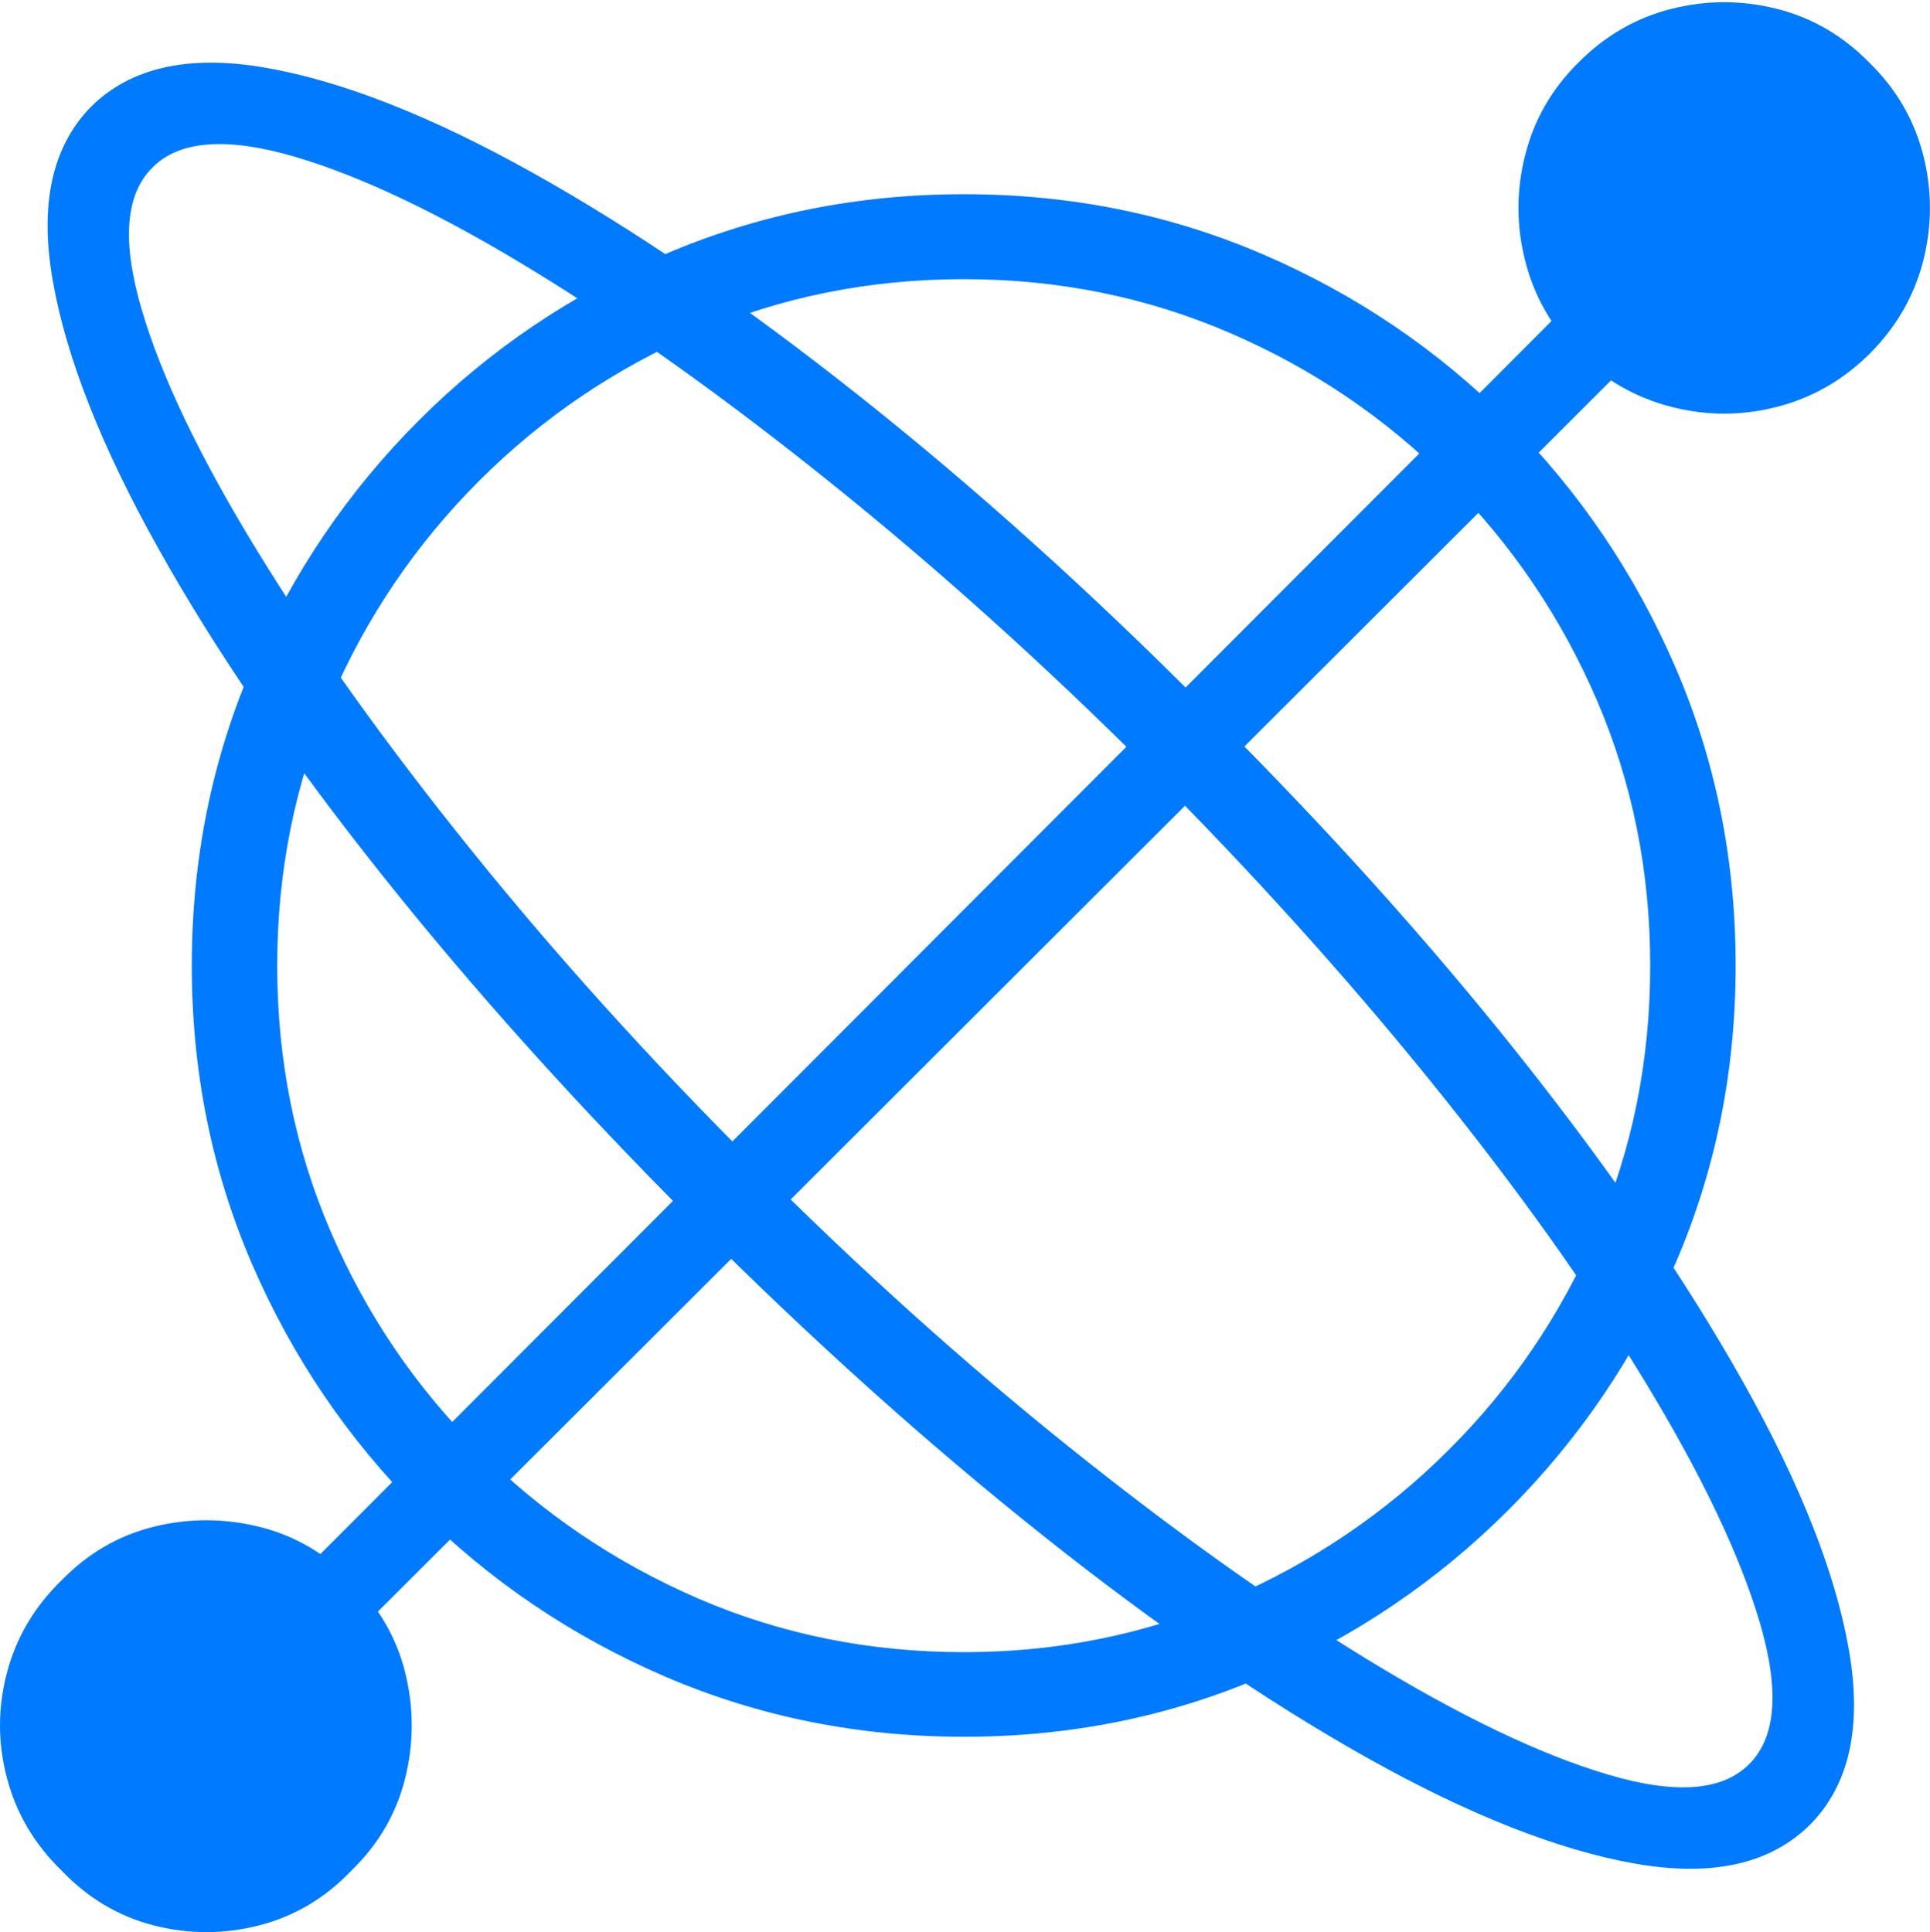 <?xml version="1.0" encoding="UTF-8"?>
<!--Generator: Apple Native CoreSVG 175-->
<!DOCTYPE svg
PUBLIC "-//W3C//DTD SVG 1.1//EN"
       "http://www.w3.org/Graphics/SVG/1.1/DTD/svg11.dtd">
<svg version="1.1" xmlns="http://www.w3.org/2000/svg" xmlns:xlink="http://www.w3.org/1999/xlink" width="16.514" height="16.535">
 <g>
  <rect height="16.535" opacity="0" width="16.514" x="0" y="0"/>
  <path d="M8.248 14.863Q9.61 14.863 10.803 14.348Q11.996 13.832 12.906 12.923Q13.815 12.013 14.333 10.819Q14.851 9.625 14.851 8.263Q14.851 6.9 14.333 5.704Q13.815 4.508 12.906 3.598Q11.996 2.688 10.803 2.175Q9.61 1.662 8.248 1.662Q6.889 1.662 5.691 2.175Q4.494 2.688 3.584 3.598Q2.674 4.508 2.157 5.704Q1.641 6.9 1.641 8.263Q1.641 9.625 2.157 10.819Q2.674 12.013 3.584 12.923Q4.494 13.832 5.691 14.348Q6.889 14.863 8.248 14.863ZM8.248 14.139Q7.035 14.139 5.972 13.679Q4.91 13.219 4.099 12.411Q3.288 11.604 2.83 10.541Q2.372 9.478 2.372 8.265Q2.372 7.052 2.83 5.989Q3.288 4.927 4.099 4.116Q4.91 3.305 5.972 2.847Q7.035 2.389 8.248 2.389Q9.454 2.389 10.518 2.847Q11.583 3.305 12.393 4.116Q13.204 4.927 13.662 5.989Q14.12 7.052 14.12 8.265Q14.12 9.478 13.662 10.541Q13.204 11.604 12.393 12.411Q11.583 13.219 10.518 13.679Q9.454 14.139 8.248 14.139ZM15.49 15.613Q15.992 15.103 15.82 14.118Q15.648 13.134 14.917 11.831Q14.187 10.529 13.011 9.047Q11.836 7.566 10.331 6.07Q8.835 4.564 7.353 3.389Q5.872 2.214 4.566 1.483Q3.26 0.752 2.275 0.58Q1.291 0.408 0.781 0.911Q0.278 1.421 0.452 2.405Q0.625 3.39 1.355 4.694Q2.084 5.999 3.261 7.478Q4.437 8.957 5.94 10.46Q7.436 11.957 8.919 13.137Q10.401 14.316 11.703 15.046Q13.004 15.775 13.992 15.949Q14.98 16.122 15.49 15.613ZM14.967 15.097Q14.623 15.444 13.756 15.186Q12.889 14.929 11.691 14.196Q10.494 13.463 9.135 12.373Q7.777 11.283 6.449 9.952Q5.117 8.623 4.024 7.265Q2.931 5.907 2.198 4.709Q1.465 3.512 1.211 2.645Q0.957 1.777 1.304 1.434Q1.647 1.087 2.515 1.339Q3.382 1.592 4.578 2.325Q5.774 3.058 7.134 4.153Q8.493 5.247 9.825 6.576Q11.153 7.907 12.248 9.262Q13.343 10.617 14.072 11.818Q14.802 13.019 15.058 13.886Q15.313 14.753 14.967 15.097ZM13.504 3.029Q13.848 3.366 14.301 3.482Q14.753 3.598 15.205 3.482Q15.656 3.366 15.996 3.029Q16.34 2.685 16.456 2.232Q16.571 1.78 16.456 1.327Q16.34 0.874 15.996 0.537Q15.656 0.19 15.205 0.076Q14.753-0.038 14.301 0.076Q13.848 0.19 13.504 0.537Q13.164 0.874 13.05 1.327Q12.935 1.78 13.05 2.232Q13.164 2.685 13.504 3.029ZM13.78 2.242L1.913 14.129L2.404 14.62L14.288 2.753ZM0.526 16.007Q0.863 16.361 1.314 16.477Q1.765 16.593 2.218 16.477Q2.671 16.361 3.008 16.007Q3.355 15.67 3.467 15.218Q3.579 14.765 3.467 14.313Q3.355 13.862 3.008 13.525Q2.671 13.178 2.218 13.066Q1.765 12.954 1.314 13.066Q0.863 13.178 0.526 13.525Q0.179 13.862 0.06 14.313Q-0.06 14.765 0.06 15.218Q0.179 15.67 0.526 16.007Z" fill="#007aff"/>
 </g>
</svg>
